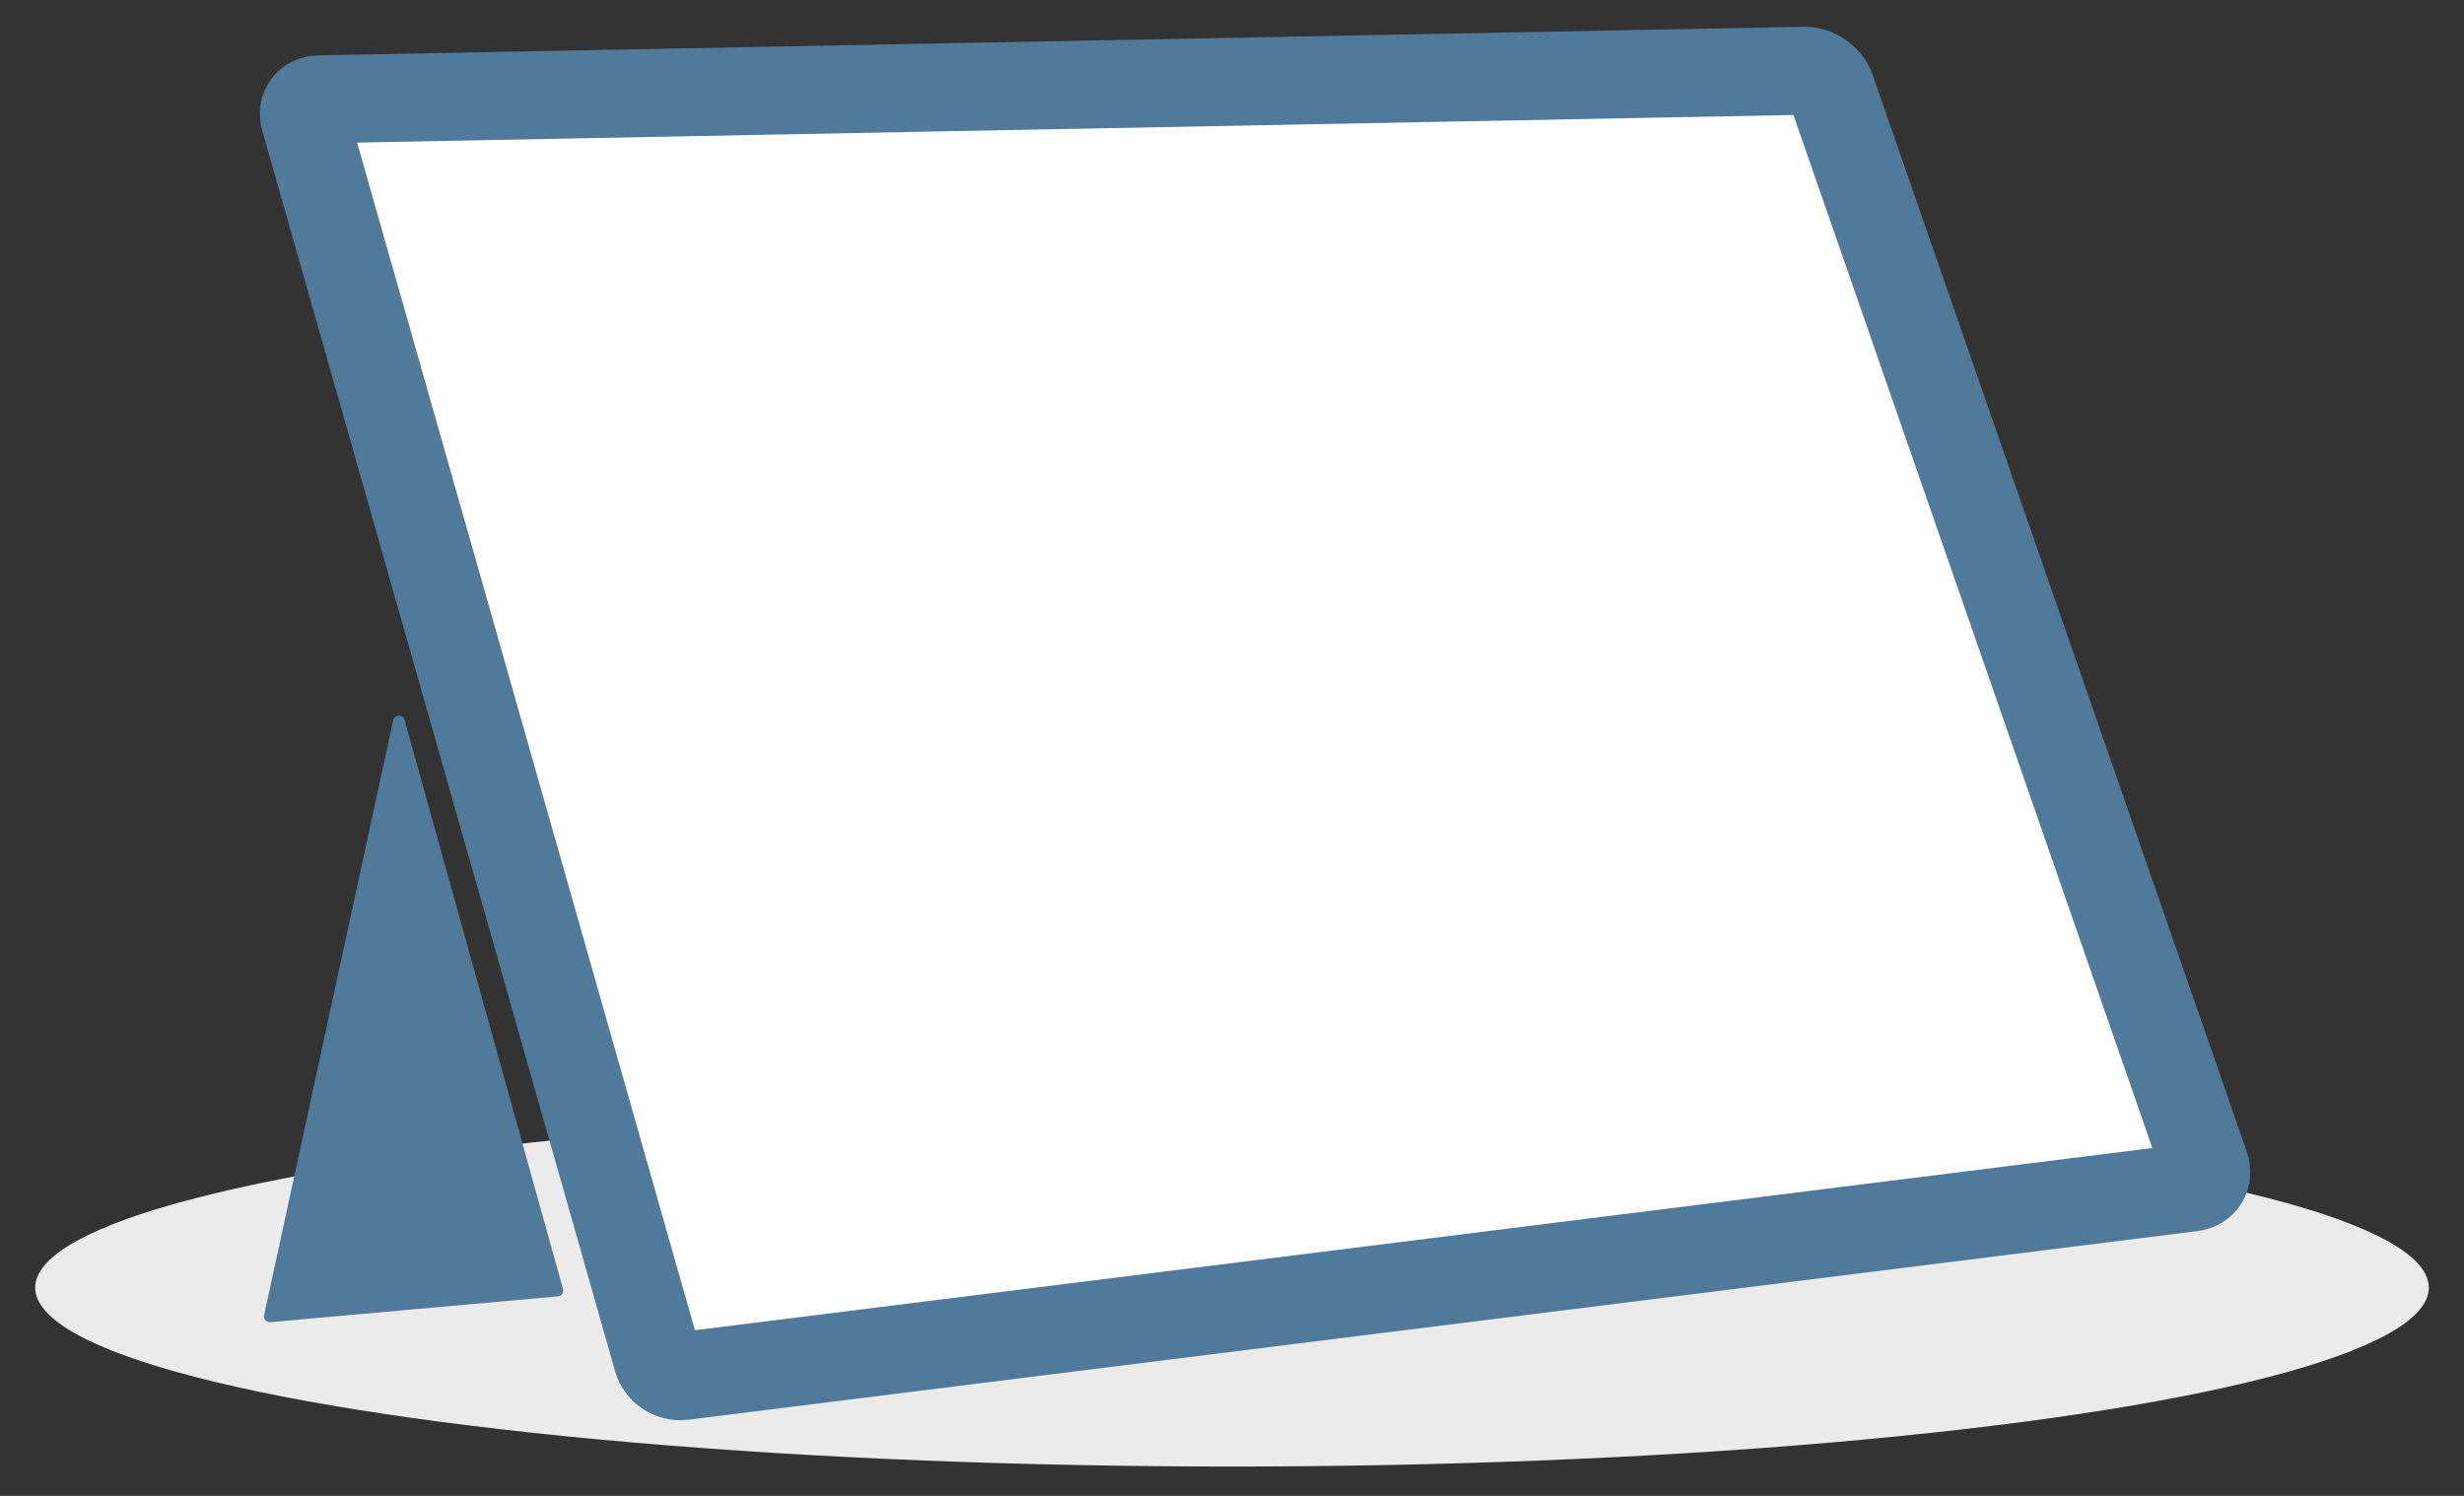 <?xml version="1.0" encoding="UTF-8" standalone="no"?><!-- Generator: Gravit.io --><svg xmlns="http://www.w3.org/2000/svg" xmlns:xlink="http://www.w3.org/1999/xlink" style="isolation:isolate" viewBox="0 0 420 255" width="420pt" height="255pt"><rect x="0" y="0" width="420" height="255" fill="#333333" stroke="none"/><defs><clipPath id="_clipPath_fsxqnBQtTi6Ym1u8Jq1jNWAjfXddMlDU"><rect width="420" height="255"/></clipPath></defs><g clip-path="url(#_clipPath_fsxqnBQtTi6Ym1u8Jq1jNWAjfXddMlDU)"><ellipse vector-effect="non-scaling-stroke" cx="210" cy="219.5" rx="204" ry="30.5" fill="rgb(235,235,235)"/><path d=" M 95 220 L 46 224.393 L 68 123 L 95 220 Z " fill="rgb(81,121,153)" vector-effect="non-scaling-stroke" stroke-width="2" stroke="rgb(81,121,153)" stroke-linejoin="round" stroke-linecap="square" stroke-miterlimit="3"/><path d=" M 54.376 16.935 L 307.624 12.065 C 309.487 12.029 311.496 13.429 312.108 15.189 L 375.892 198.811 C 376.504 200.571 375.499 202.188 373.65 202.419 L 116.35 234.581 C 114.501 234.812 112.586 233.545 112.076 231.752 L 51.924 20.248 C 51.414 18.455 52.513 16.971 54.376 16.935 Z " fill="rgb(255,255,255)" vector-effect="non-scaling-stroke" stroke-width="15" stroke="rgb(81,121,153)" stroke-linejoin="miter" stroke-linecap="square" stroke-miterlimit="3"/></g></svg>